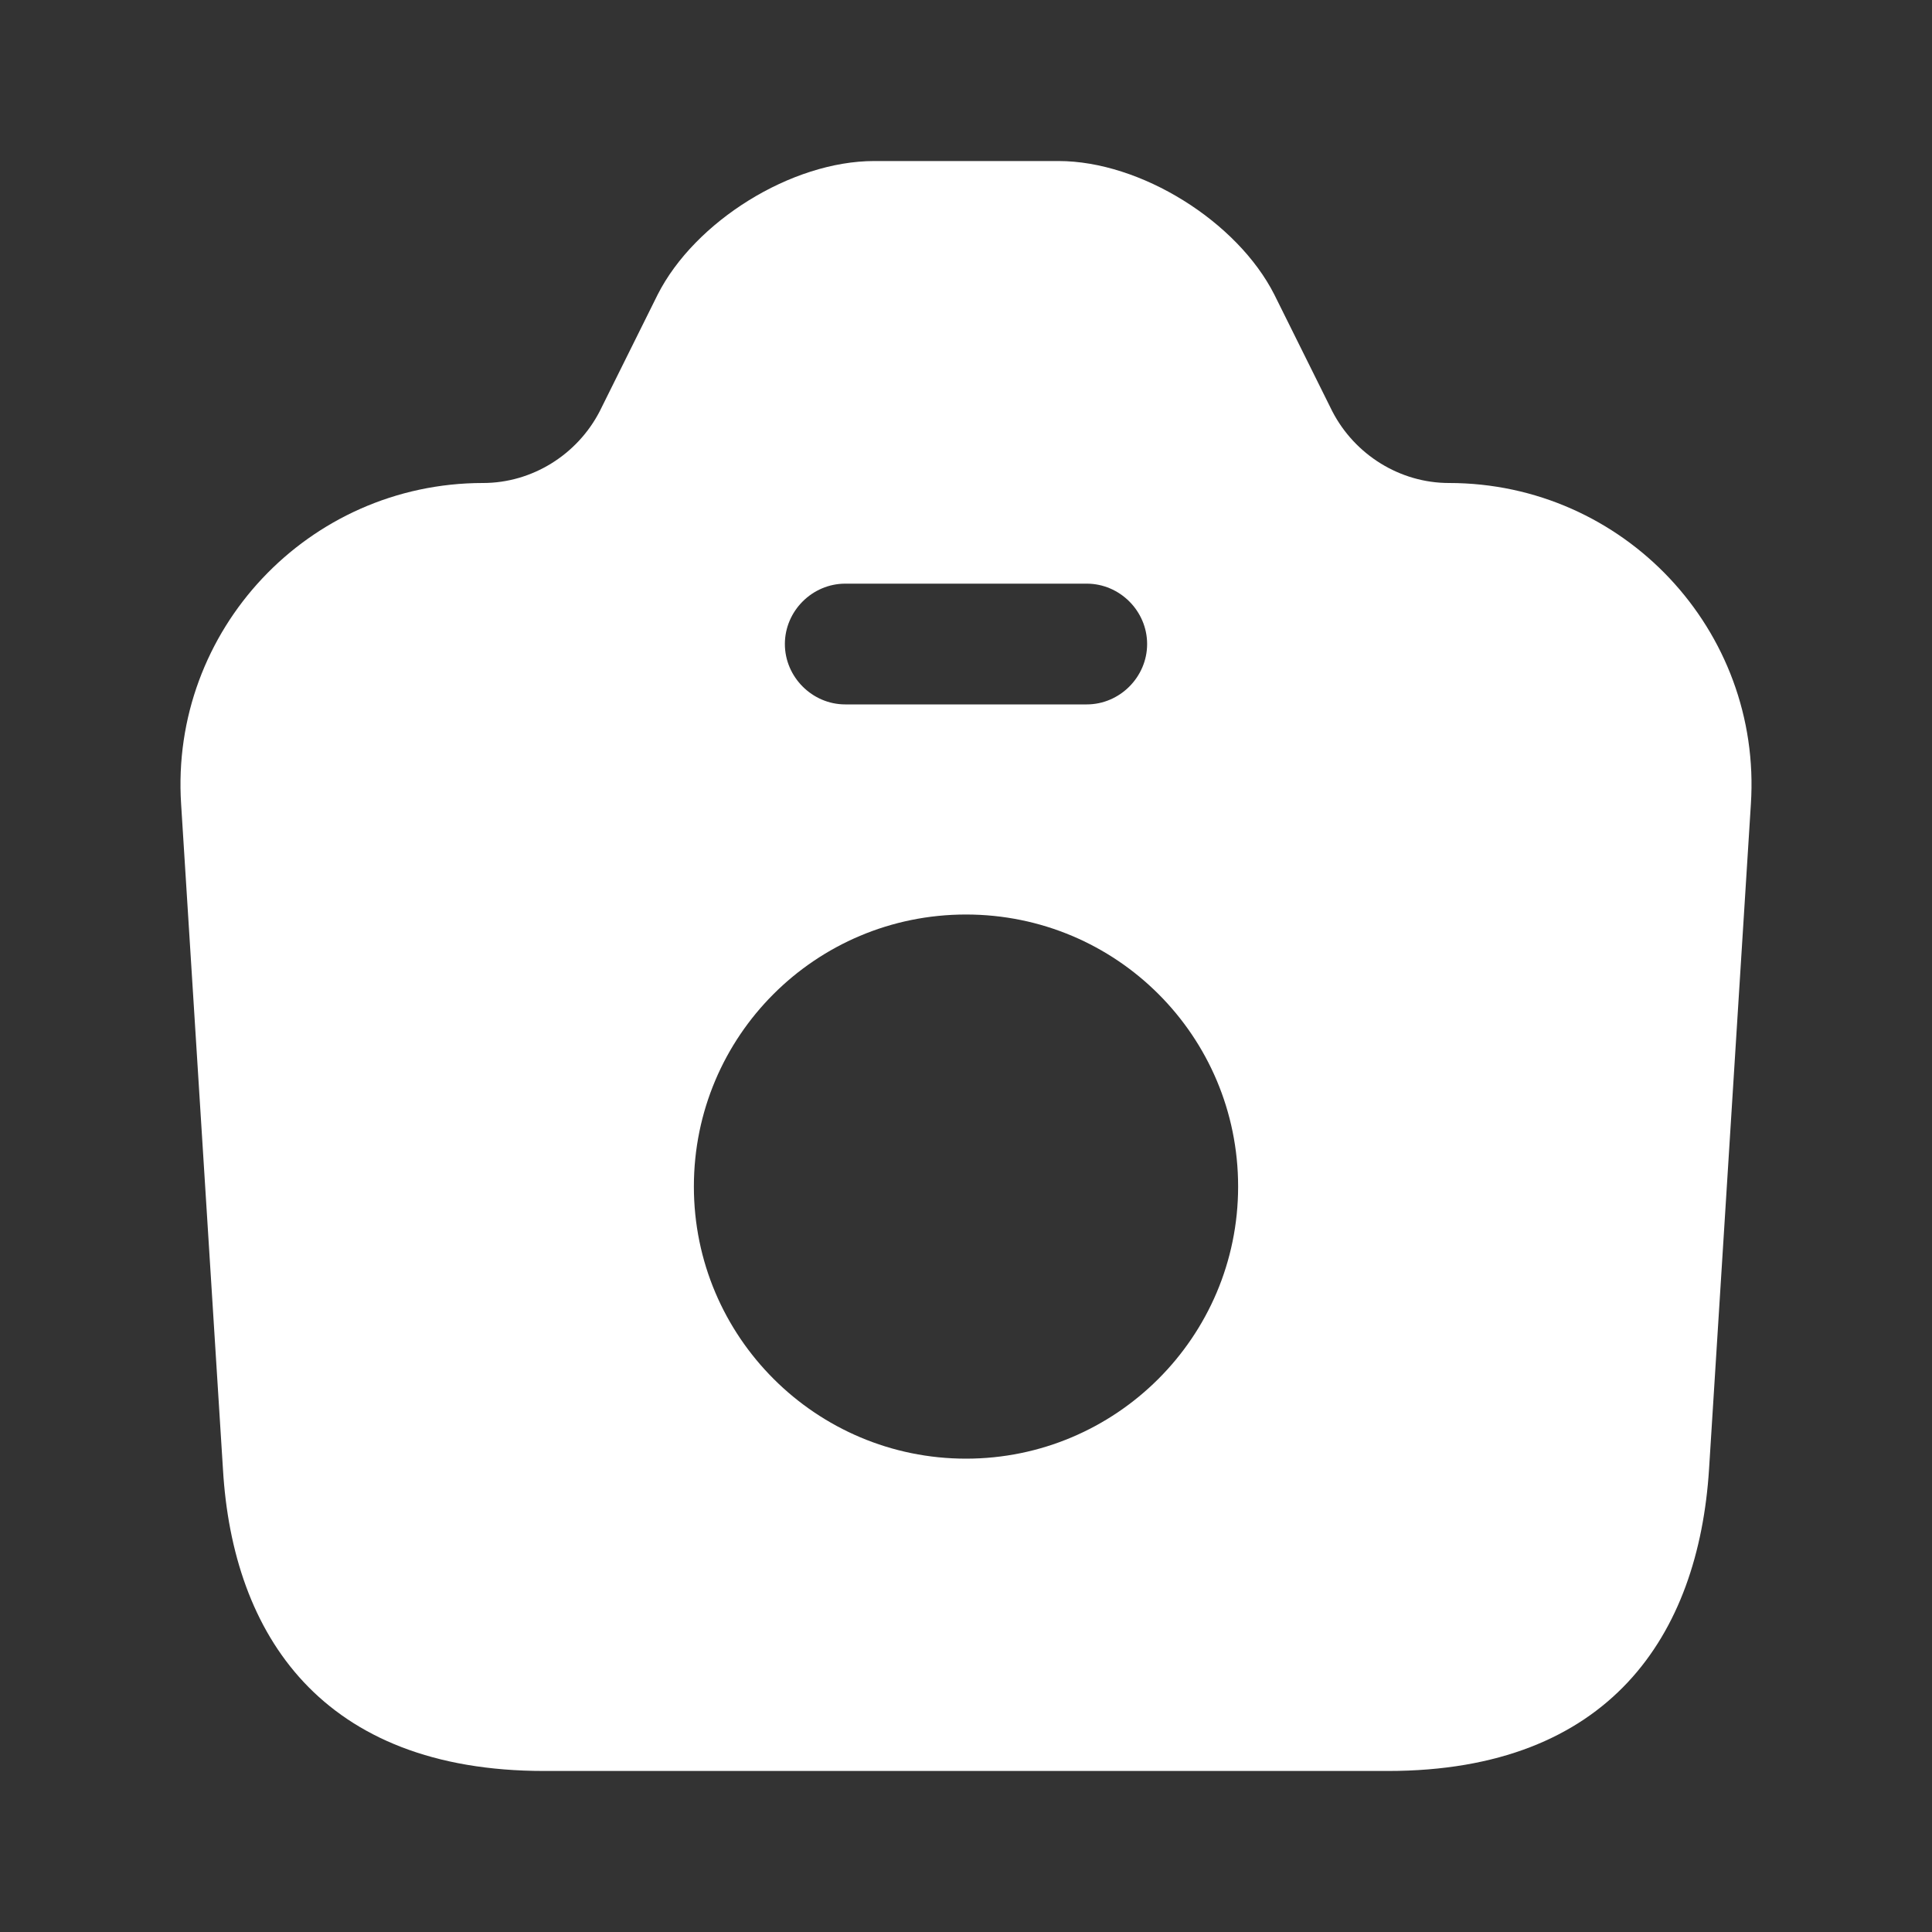 <svg width="20" height="20" viewBox="0 0 20 20" fill="none" xmlns="http://www.w3.org/2000/svg">
<rect x="0" y="0" width="20" height="20" fill="#333333" stroke="none"/>
<g id="vuesax/bold/camera">
<g id="camera">
<path id="Vector" d="M15 5C14.492 5 14.025 4.708 13.792 4.258L13.192 3.05C12.808 2.292 11.808 1.667 10.958 1.667H9.05C8.192 1.667 7.192 2.292 6.808 3.05L6.208 4.258C5.975 4.708 5.508 5 5 5C3.192 5 1.758 6.525 1.875 8.325L2.308 15.208C2.408 16.925 3.333 18.333 5.633 18.333H14.367C16.667 18.333 17.583 16.925 17.692 15.208L18.125 8.325C18.242 6.525 16.808 5 15 5ZM8.75 6.042H11.25C11.592 6.042 11.875 6.325 11.875 6.667C11.875 7.008 11.592 7.292 11.25 7.292H8.75C8.408 7.292 8.125 7.008 8.125 6.667C8.125 6.325 8.408 6.042 8.75 6.042ZM10 15.1C8.45 15.1 7.183 13.842 7.183 12.283C7.183 10.725 8.442 9.467 10 9.467C11.558 9.467 12.817 10.725 12.817 12.283C12.817 13.842 11.55 15.1 10 15.1Z" fill="white"/>
</g>
</g>
</svg>
